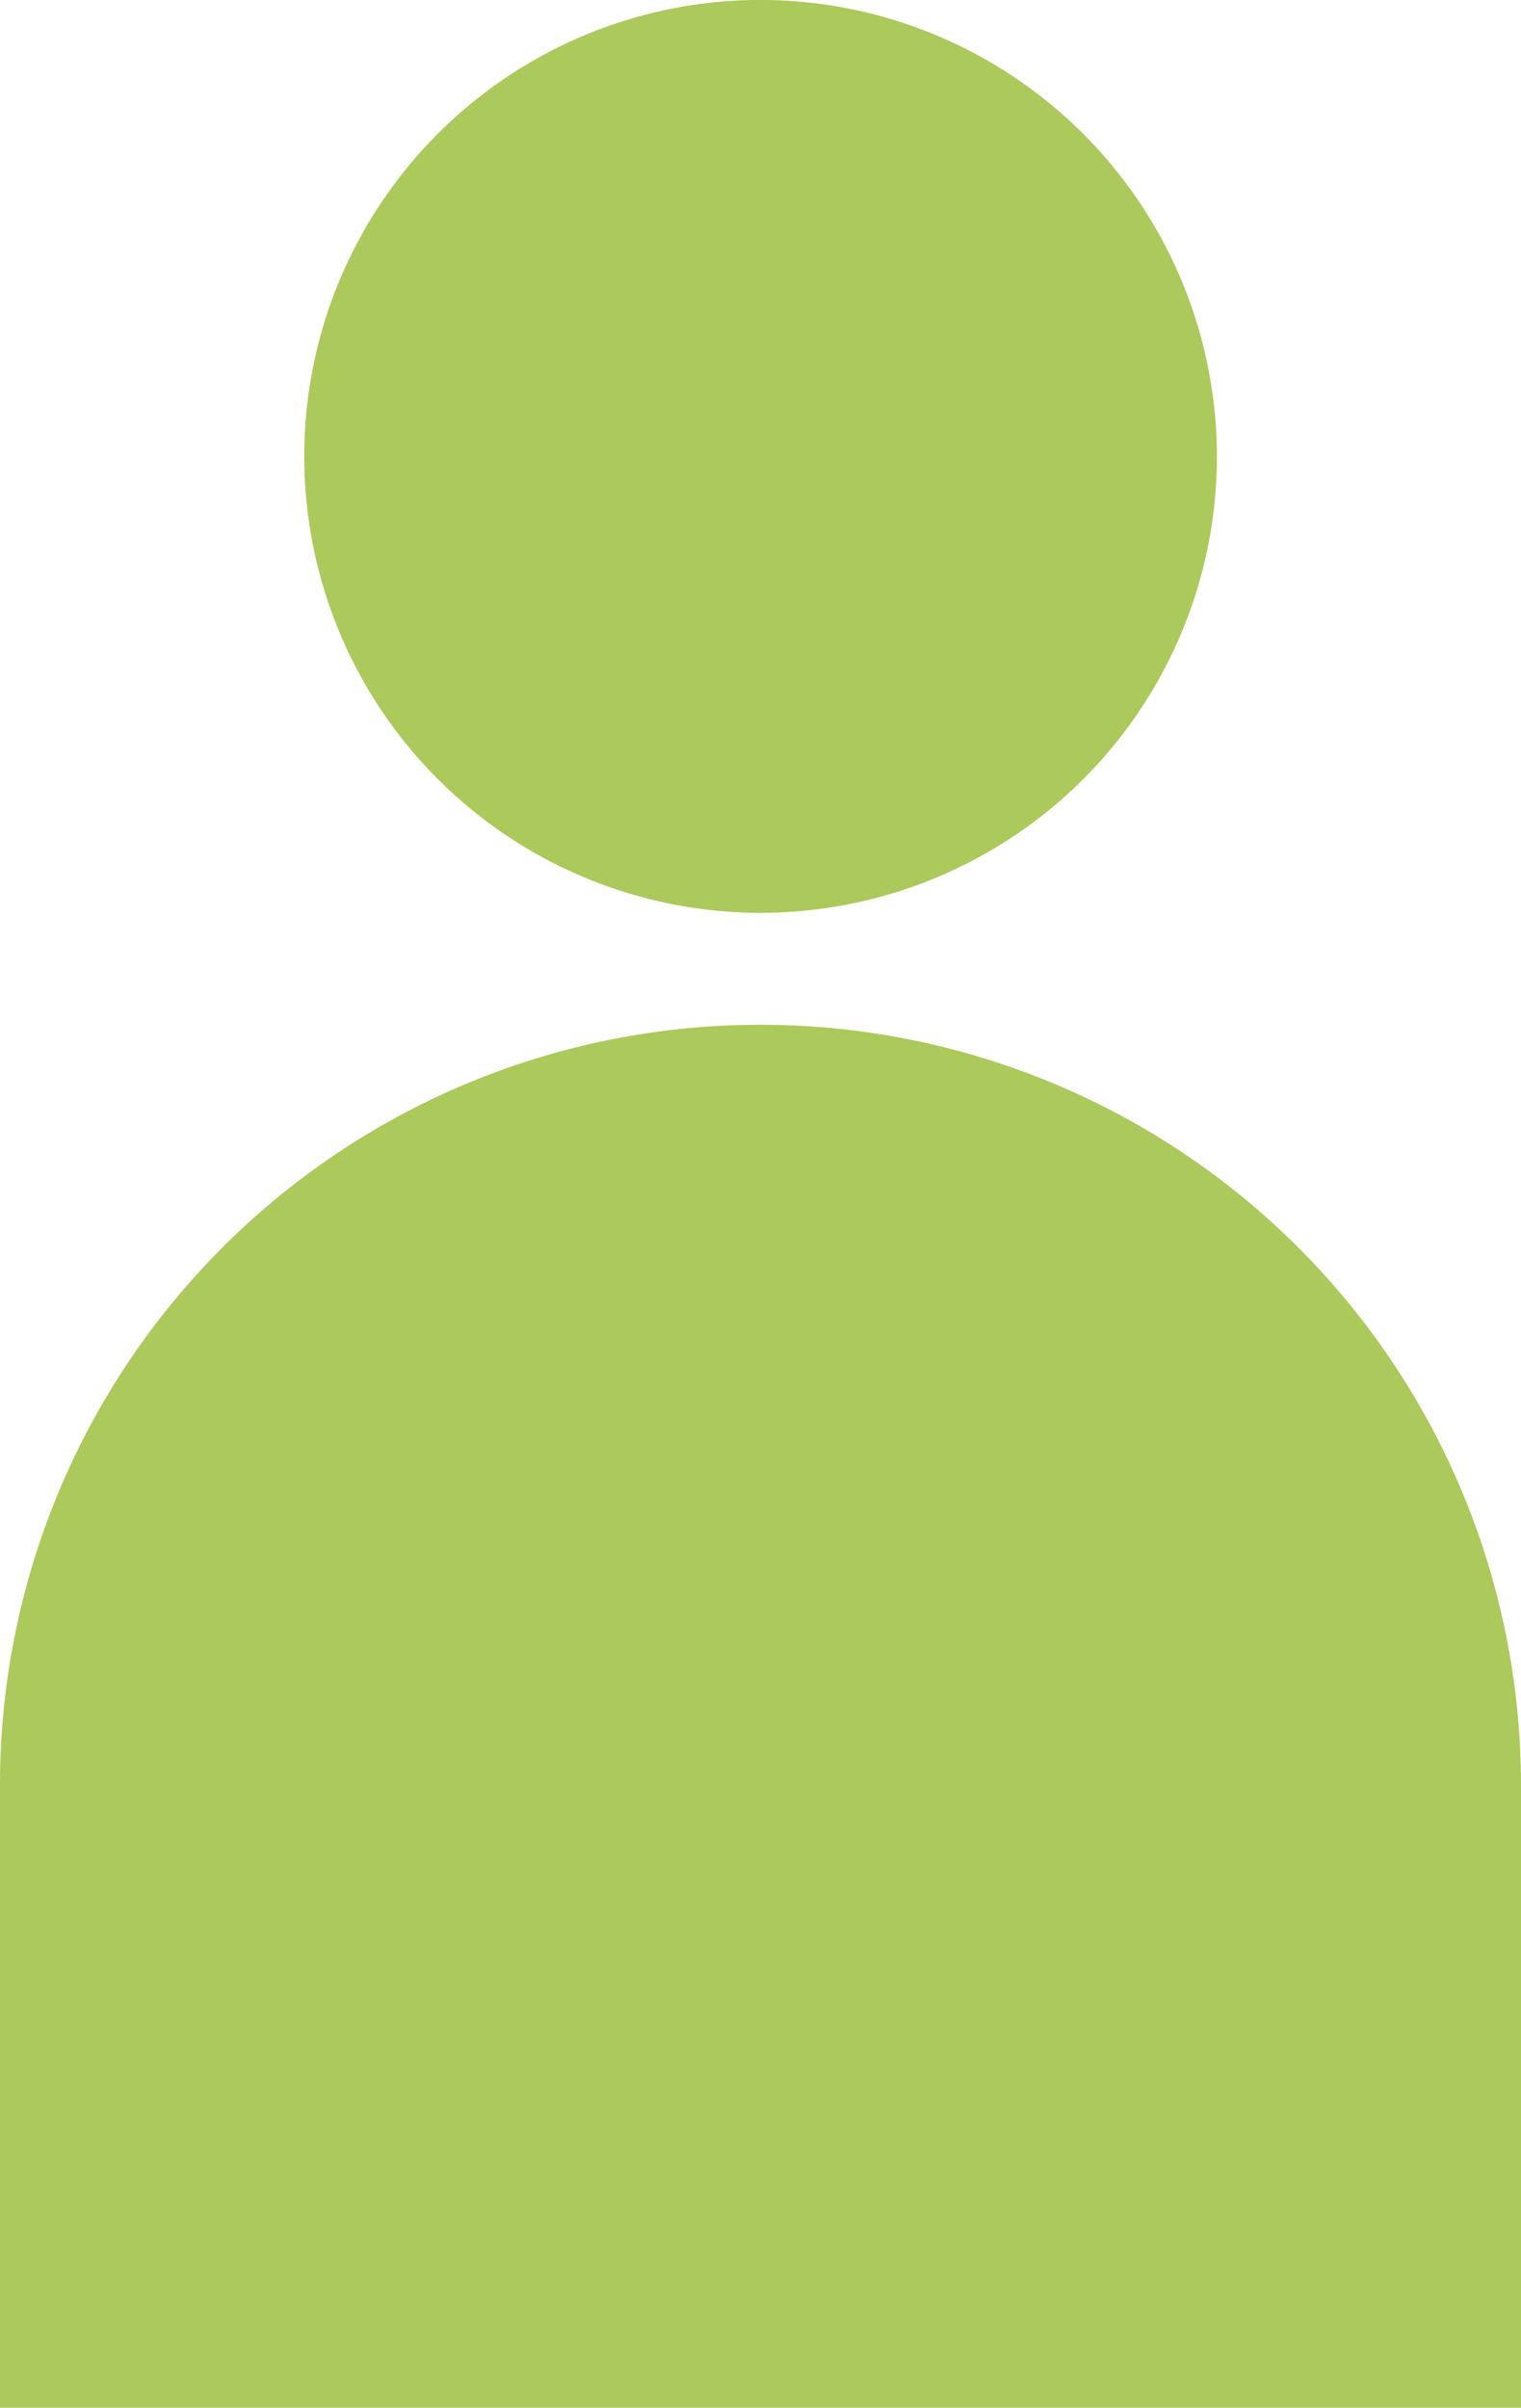 <svg xmlns="http://www.w3.org/2000/svg" width="28.925" height="45.778" viewBox="0 0 28.925 45.778">
  <path id="Trazado_97" data-name="Trazado 97" d="M137.483,603.685a14.449,14.449,0,0,0-14.442,14.442v11.851h28.925V618.127A14.459,14.459,0,0,0,137.483,603.685Zm0-19.485a8.678,8.678,0,1,0,8.7,8.7A8.686,8.686,0,0,0,137.483,584.2Z" transform="translate(-123.041 -584.201)" fill="#acc95b"/>
</svg>
